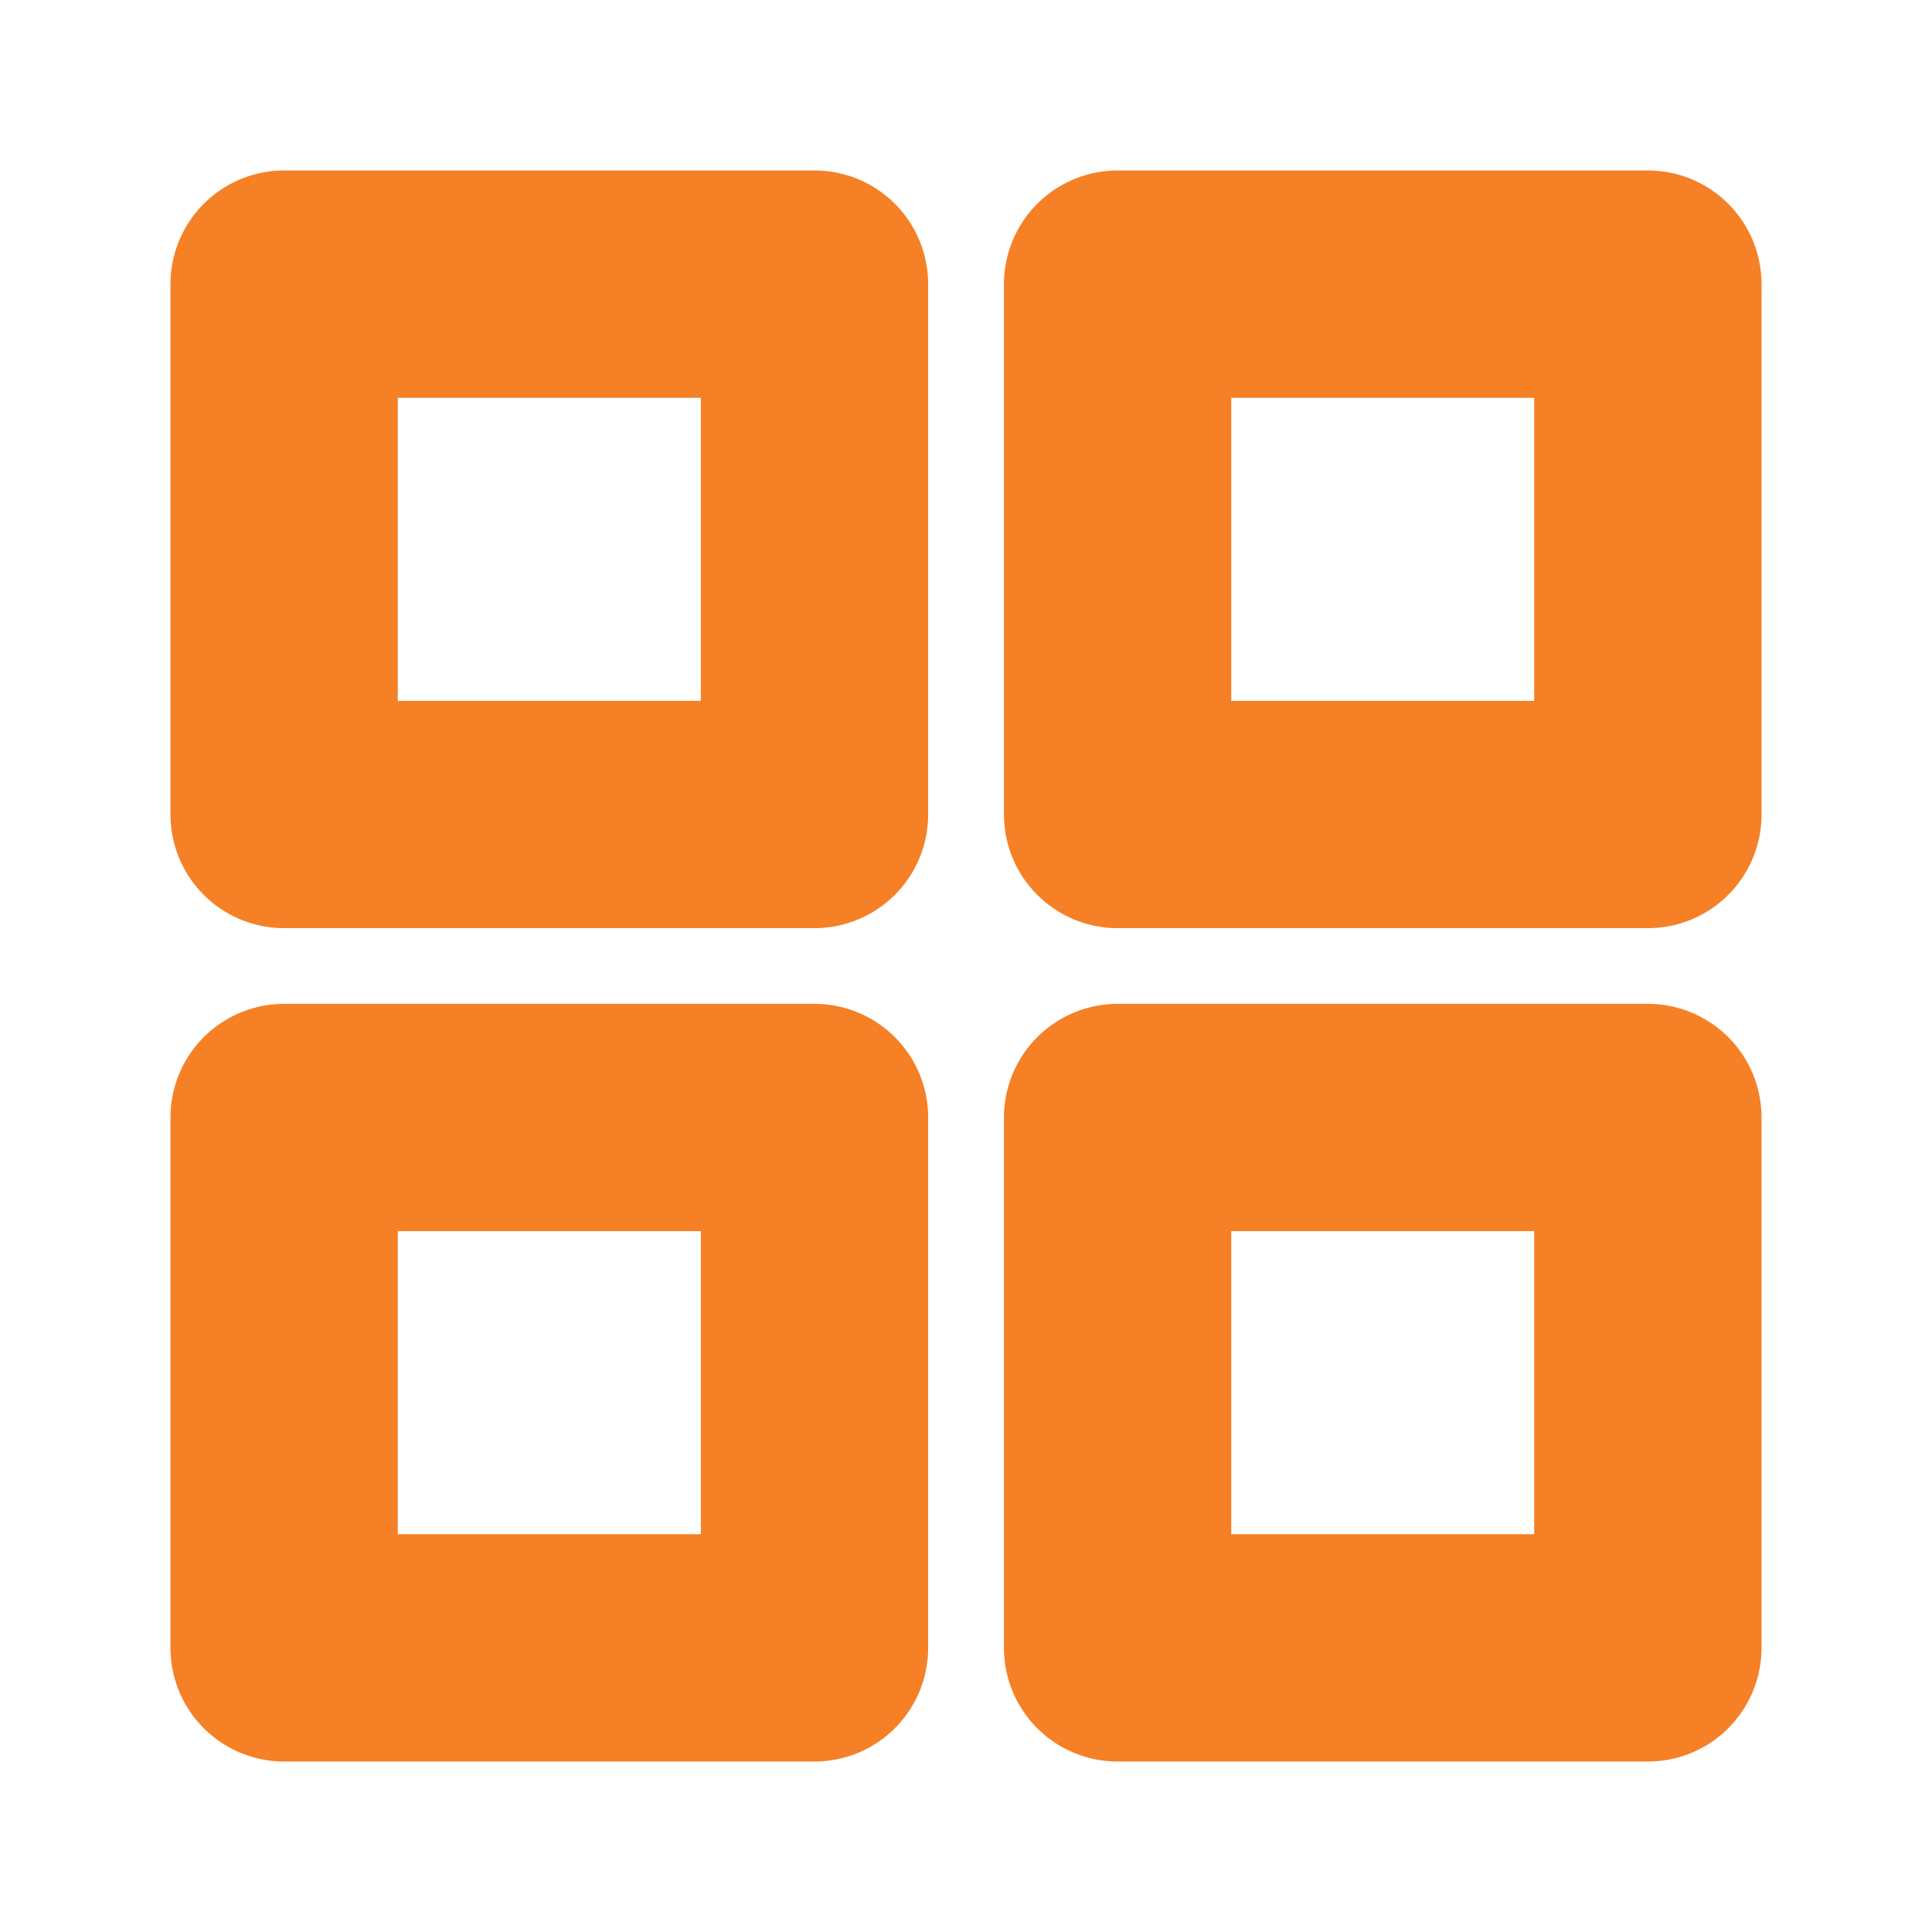 <svg viewBox="0 0 17 17" fill="none" xmlns="http://www.w3.org/2000/svg" xmlns:anim="http://www.w3.org/2000/anim" anim="" anim:transform-origin="50% 50%" anim:duration="0.5" anim:ease="power1.inOut">
  <g id="e07d832b112b4d2eff2545f3ed853252">
    <path id="f286b157f80a9fde2a27ec13e35b8d3f" d="M14.5 9.833H9.834V14.5H14.5V9.833Z" stroke="#F58026" stroke-width="2" stroke-linecap="round" stroke-linejoin="round"></path>
    <path id="2e49b7cd7e34a5d402ce33812f0e040e" d="M7.167 9.833H2.5V14.5H7.167V9.833Z" stroke="#F58026" stroke-width="2" stroke-linecap="round" stroke-linejoin="round"></path>
    <path id="5f569a98771b8aed2232412ebef24d52" d="M14.5 2.5H9.834V7.167H14.5V2.5Z" stroke="#F58026" stroke-width="2" stroke-linecap="round" stroke-linejoin="round"></path>
    <path id="2c2df2458687e82f827165f1767db865" d="M7.167 2.5H2.5V7.167H7.167V2.5Z" stroke="#F58026" stroke-width="2" stroke-linecap="round" stroke-linejoin="round"></path>
  </g>
</svg>